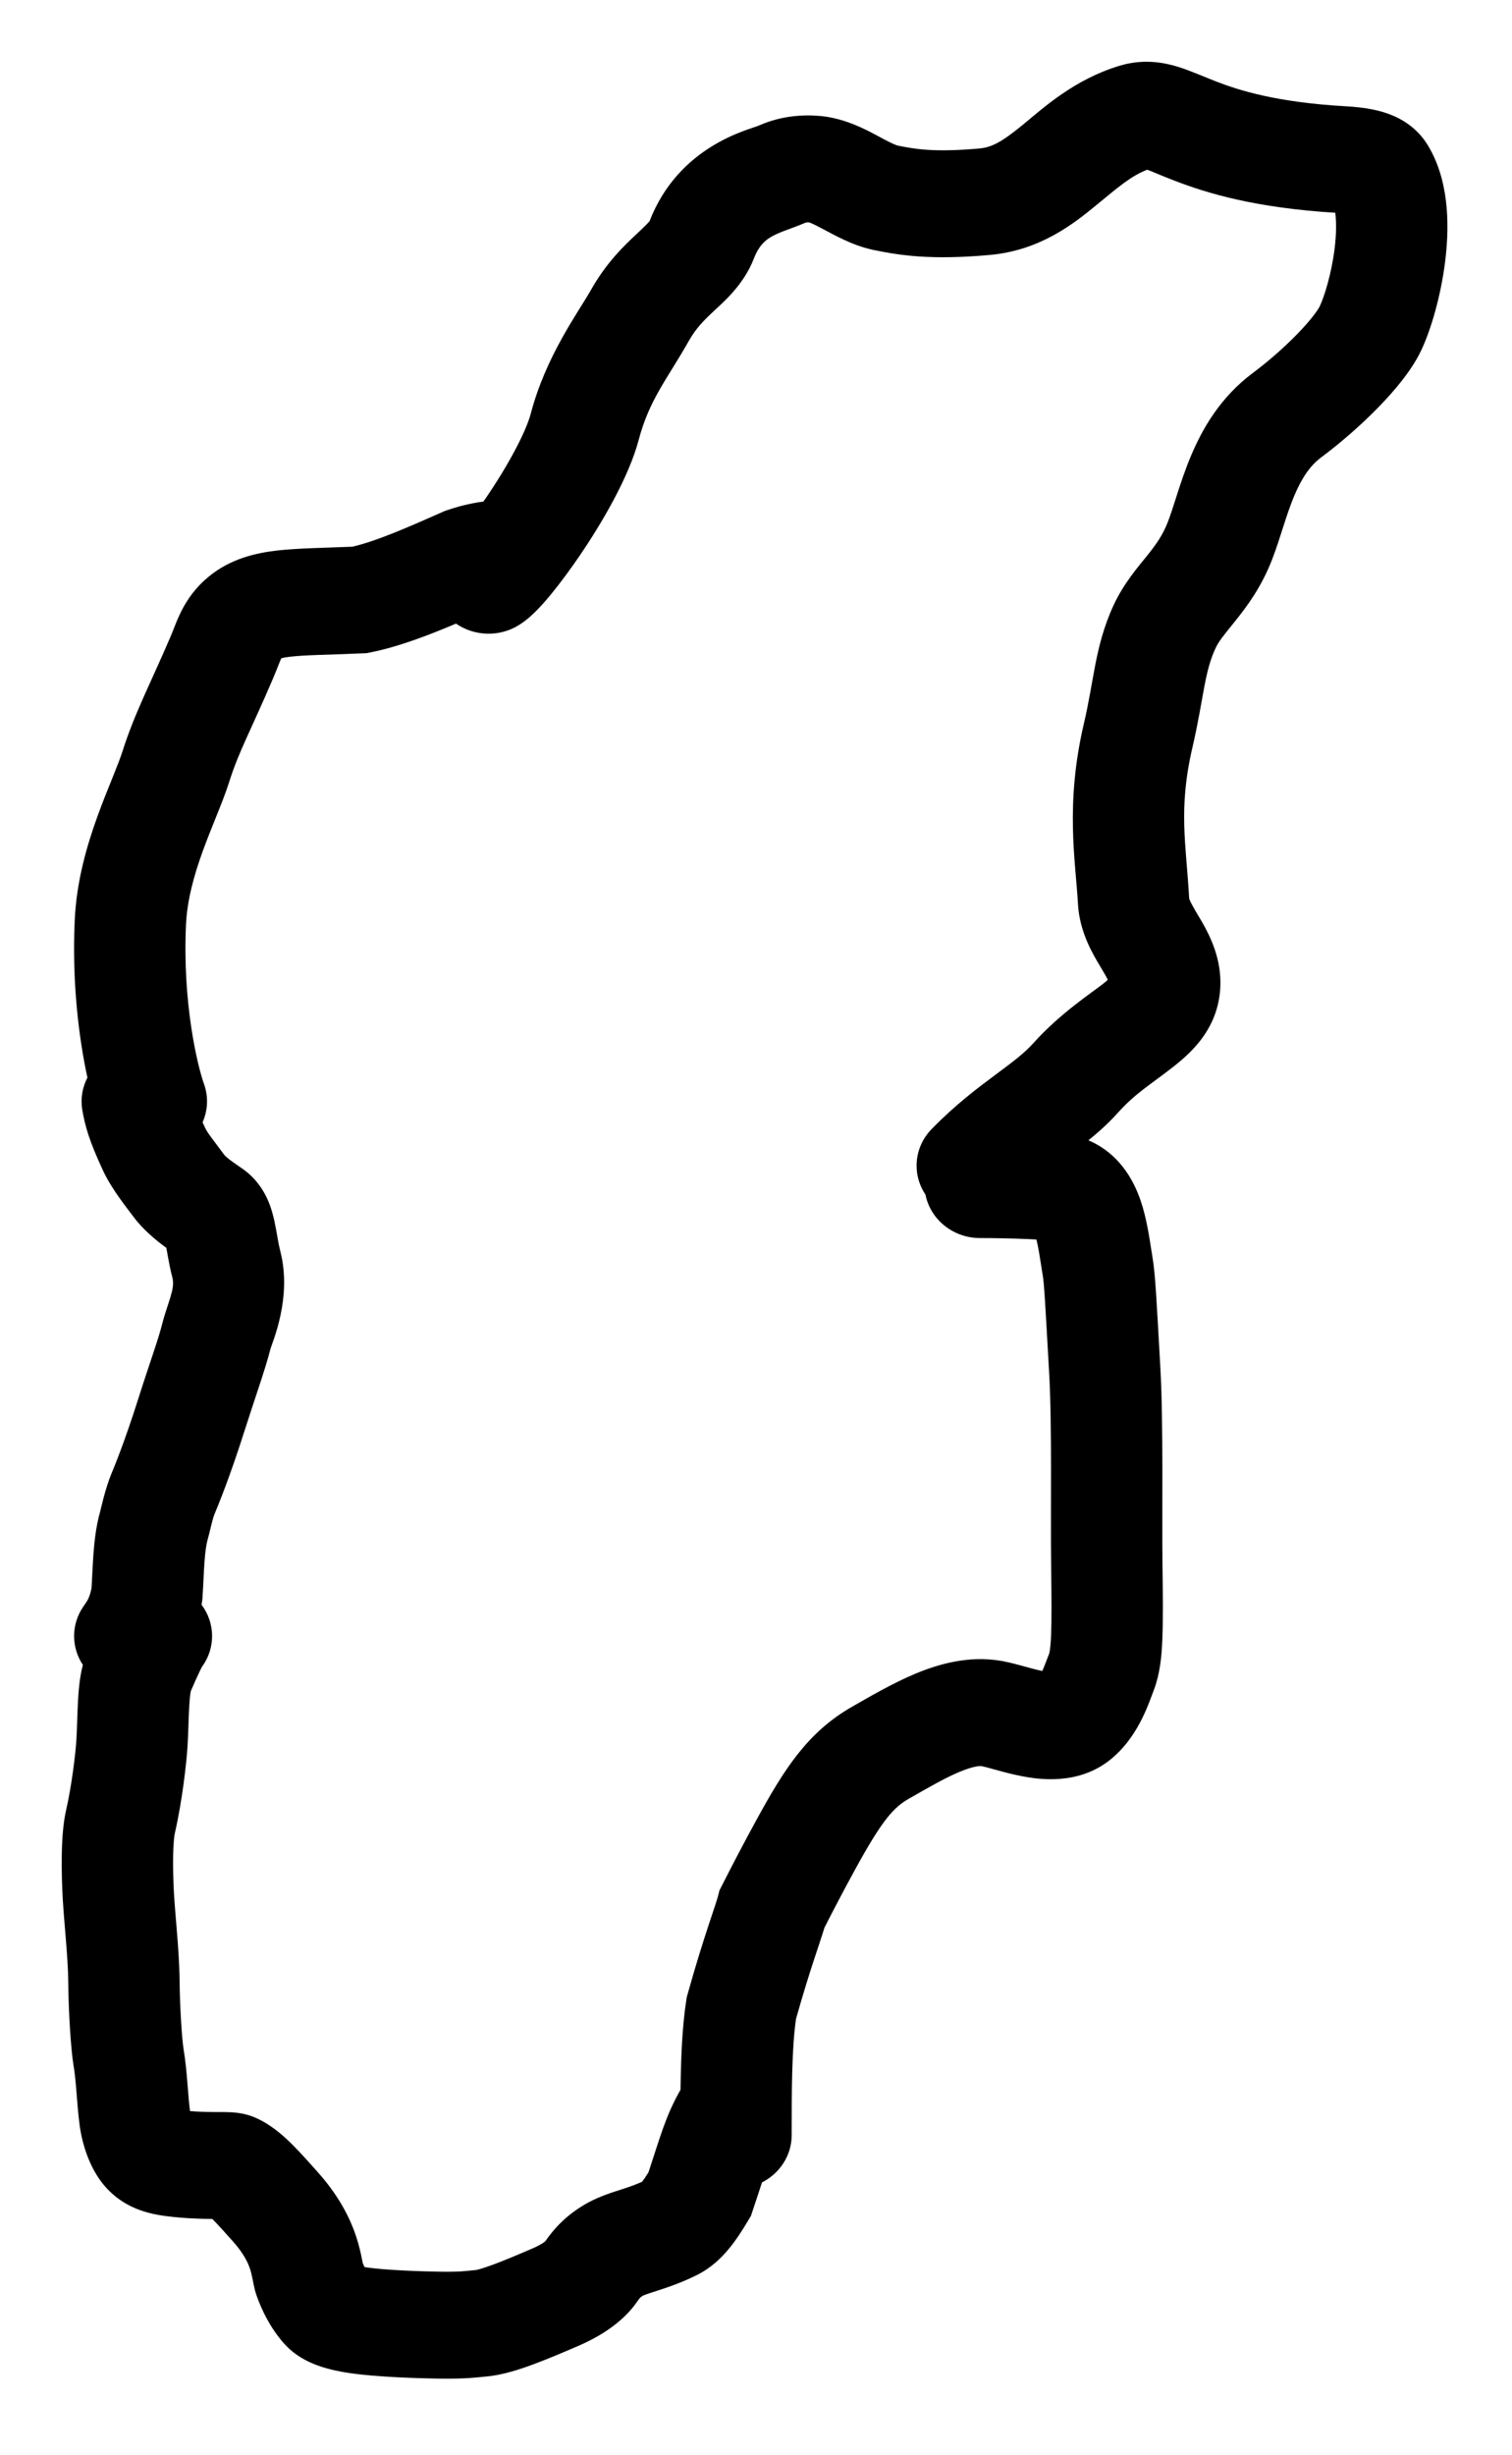 <svg width="98" height="159" viewBox="0 0 98 159" fill="none" xmlns="http://www.w3.org/2000/svg">
<g filter="url(#filter0_d_369_380)">
<path d="M72.837 0.183C74.235 -0.169 75.45 0.044 76.404 0.343C77.121 0.567 78.253 1.058 78.82 1.276C80.315 1.853 82.721 2.626 87.233 2.884C88.396 2.95 89.611 3.121 90.663 3.667C92.014 4.367 92.549 5.401 92.722 5.719C93.989 8.044 93.92 10.932 93.661 12.979C93.386 15.156 92.763 17.323 92.111 18.701C91.493 20.004 90.367 21.326 89.324 22.394C88.214 23.531 86.904 24.673 85.634 25.621C84.912 26.16 84.366 26.962 83.872 28.145C83.625 28.738 83.415 29.364 83.189 30.067C82.978 30.72 82.728 31.527 82.445 32.253C81.743 34.051 80.811 35.284 80.076 36.201C79.29 37.181 78.999 37.518 78.776 38C78.453 38.7 78.265 39.401 78.07 40.409C77.888 41.346 77.662 42.807 77.292 44.389C76.35 48.42 76.882 50.675 77.076 54.188C77.076 54.194 77.093 54.339 77.579 55.156C77.926 55.739 78.774 57.043 79.025 58.665L79.067 58.995L79.088 59.257C79.168 60.561 78.855 61.76 78.197 62.819C77.566 63.836 76.709 64.568 76.07 65.071C74.604 66.225 73.624 66.767 72.456 68.066C71.846 68.746 71.187 69.333 70.547 69.852L70.736 69.935L70.94 70.037C73.006 71.118 73.755 73.124 74.071 74.205C74.416 75.383 74.598 76.846 74.7 77.439C74.887 78.523 74.965 80.298 75.21 84.608C75.411 88.14 75.306 94.266 75.345 97.214C75.374 99.38 75.386 100.975 75.338 102.16C75.291 103.317 75.179 104.416 74.789 105.445C74.413 106.438 73.713 108.61 71.88 110.029C69.815 111.628 67.303 111.239 66.242 111.035C65.579 110.908 64.945 110.732 64.497 110.608C63.963 110.461 63.743 110.403 63.614 110.381C63.561 110.372 63.175 110.344 62.204 110.748C61.25 111.146 60.229 111.737 58.917 112.486C57.926 113.052 57.2 113.83 55.414 117.094C54.636 118.515 54.02 119.698 53.435 120.845C53.27 121.396 53.026 122.109 52.793 122.816C52.472 123.793 52.063 125.08 51.593 126.752C51.322 128.645 51.313 131.236 51.313 134.279C51.312 135.608 50.532 136.761 49.388 137.342C49.23 137.825 49.037 138.418 48.786 139.166L48.671 139.511L48.483 139.825C48.121 140.432 47.711 141.074 47.241 141.642C46.776 142.204 46.107 142.876 45.163 143.344C44.151 143.846 43.246 144.145 42.608 144.352C42.265 144.463 42.065 144.526 41.881 144.593C41.71 144.655 41.668 144.679 41.685 144.67C41.572 144.732 41.523 144.778 41.497 144.804C41.461 144.84 41.416 144.893 41.298 145.063C40.505 146.207 39.225 147.178 37.467 147.936C36.505 148.35 35.484 148.785 34.557 149.128C33.718 149.439 32.6 149.814 31.546 149.909C30.904 149.967 30.211 150.077 28.389 150.048C27.042 150.026 24.374 149.944 22.671 149.691C20.971 149.439 19.432 148.966 18.345 147.701C17.455 146.665 16.972 145.59 16.673 144.79C16.555 144.475 16.489 144.185 16.456 144.03C16.424 143.882 16.384 143.675 16.366 143.587C16.319 143.349 16.276 143.154 16.206 142.944C16.08 142.564 15.814 141.961 15.097 141.162C14.586 140.593 14.184 140.132 13.789 139.736C13.78 139.727 13.771 139.717 13.762 139.708C13.034 139.703 11.983 139.68 10.753 139.523C10.028 139.431 9.269 139.261 8.543 138.915C7.751 138.538 7.215 138.057 6.837 137.634C5.959 136.65 5.369 135.17 5.161 133.632C5.063 132.903 5.007 132.118 4.957 131.495C4.903 130.82 4.85 130.267 4.768 129.778C4.592 128.737 4.441 126.273 4.424 124.403C4.416 123.504 4.346 122.535 4.259 121.481C4.176 120.474 4.073 119.34 4.034 118.302C3.96 116.341 3.99 114.527 4.285 113.23C4.667 111.553 4.902 109.495 4.952 108.662C4.973 108.32 4.986 107.939 5.001 107.501C5.015 107.081 5.03 106.605 5.057 106.146C5.089 105.585 5.146 104.692 5.37 103.824C4.622 102.699 4.59 101.21 5.414 100.03C5.523 99.874 5.572 99.802 5.616 99.731C5.652 99.674 5.686 99.614 5.725 99.531C5.801 99.366 5.882 99.139 5.933 98.845C5.964 98.302 6.014 97.225 6.056 96.659C6.115 95.847 6.22 94.853 6.49 93.904C6.516 93.815 6.819 92.398 7.233 91.414C7.384 91.055 8.069 89.406 8.953 86.619C9.735 84.154 10.238 82.831 10.515 81.734C10.636 81.255 10.794 80.787 10.897 80.475C11.013 80.121 11.088 79.879 11.142 79.651C11.235 79.261 11.241 79.004 11.165 78.709C11.036 78.211 10.948 77.745 10.882 77.376C10.839 77.138 10.809 76.964 10.782 76.817C10.168 76.371 9.27 75.648 8.637 74.784C8.303 74.329 7.258 73.055 6.693 71.844C5.793 69.914 5.521 68.964 5.337 67.9C5.207 67.152 5.339 66.421 5.666 65.79C5.115 63.251 4.657 59.643 4.844 55.588C4.96 53.051 5.636 50.749 6.311 48.885C6.647 47.954 7.004 47.083 7.294 46.362C7.6 45.602 7.817 45.047 7.96 44.597C8.713 42.219 9.824 40.102 11.035 37.274C11.118 37.081 11.188 36.902 11.288 36.649C11.378 36.421 11.498 36.117 11.645 35.805C11.958 35.138 12.424 34.348 13.23 33.605L13.513 33.357C14.94 32.179 16.576 31.811 18.004 31.65C19.294 31.505 21.059 31.48 22.839 31.407C24.482 31.026 26.622 30.067 28.67 29.163L28.826 29.094L28.988 29.04C29.457 28.883 30.026 28.696 31.038 28.524C31.135 28.508 31.232 28.496 31.328 28.487C31.376 28.419 31.425 28.351 31.473 28.281C32.908 26.192 34.083 23.993 34.4 22.793C35.393 19.032 37.46 16.267 38.31 14.765C39.317 12.984 40.484 11.881 41.274 11.145C41.934 10.528 42.076 10.356 42.1 10.324C44.014 5.4 48.554 4.41 49.211 4.121C50.596 3.513 51.984 3.409 53.155 3.511C54.789 3.653 56.212 4.443 56.861 4.788C57.297 5.02 57.566 5.167 57.834 5.291C58.059 5.395 58.157 5.422 58.168 5.425C59.271 5.65 60.539 5.882 63.479 5.616C64.312 5.541 64.978 5.165 66.378 4.013C67.624 2.987 69.641 1.14 72.554 0.261L72.837 0.183ZM74.359 6.991C73.334 7.385 72.516 8.084 71.077 9.269C69.628 10.462 67.444 12.215 64.154 12.512C60.402 12.85 58.396 12.553 56.665 12.199C55.884 12.04 55.207 11.764 54.694 11.526C54.194 11.294 53.693 11.021 53.363 10.846C52.98 10.642 52.743 10.523 52.553 10.445C52.5 10.424 52.462 10.412 52.439 10.404C52.358 10.4 52.301 10.403 52.266 10.408C52.244 10.411 52.23 10.414 52.223 10.416C52.22 10.417 52.218 10.418 52.217 10.418L52.215 10.419C51.77 10.614 51.04 10.873 50.818 10.958C50.447 11.1 50.178 11.223 49.951 11.358C49.597 11.571 49.191 11.898 48.861 12.746C48.2 14.449 46.889 15.564 46.306 16.108C45.625 16.744 45.117 17.248 44.653 18.067C43.259 20.534 42.092 21.853 41.395 24.495C40.766 26.875 39.022 29.878 37.498 32.095C36.929 32.923 36.311 33.761 35.733 34.466C35.446 34.817 35.143 35.166 34.841 35.477C34.582 35.743 34.159 36.153 33.639 36.478C32.353 37.284 30.73 37.2 29.555 36.387C27.873 37.102 25.853 37.884 24.049 38.244L23.768 38.301L23.48 38.313C21.112 38.418 19.879 38.412 18.847 38.528C18.529 38.564 18.338 38.603 18.233 38.631C18.231 38.636 18.228 38.642 18.226 38.648C18.179 38.748 18.125 38.877 18.036 39.102C17.957 39.304 17.842 39.601 17.711 39.907C16.211 43.41 15.492 44.633 14.865 46.61C14.632 47.347 14.315 48.14 14.024 48.86C13.719 49.62 13.416 50.364 13.13 51.155C12.558 52.737 12.127 54.316 12.055 55.893C11.826 60.87 12.762 64.907 13.226 66.217C13.523 67.055 13.465 67.928 13.13 68.684C13.177 68.787 13.226 68.897 13.28 69.014C13.468 69.416 13.777 69.759 14.539 70.798C14.544 70.804 14.567 70.83 14.613 70.875C14.673 70.932 14.756 71.004 14.87 71.093C14.985 71.182 15.114 71.274 15.267 71.381C15.386 71.464 15.615 71.62 15.777 71.736C16.607 72.333 17.067 73.079 17.327 73.649C17.58 74.203 17.714 74.745 17.795 75.124C17.875 75.496 17.947 75.93 17.996 76.207C18.054 76.53 18.106 76.795 18.17 77.042C18.95 80.062 17.626 82.983 17.528 83.367C17.192 84.7 16.488 86.651 15.858 88.637C14.9 91.657 14.137 93.501 13.925 94.006C13.857 94.166 13.799 94.353 13.73 94.629C13.692 94.779 13.661 94.909 13.613 95.106C13.571 95.282 13.518 95.501 13.452 95.731C13.375 96.003 13.306 96.445 13.255 97.145C13.19 98.031 13.197 98.368 13.127 99.436L13.118 99.561L13.102 99.684C13.09 99.766 13.075 99.847 13.062 99.928C13.953 101.107 13.985 102.727 13.094 103.945C13.07 103.989 13.032 104.06 12.98 104.166C12.835 104.461 12.633 104.904 12.365 105.529C12.36 105.557 12.351 105.603 12.341 105.669C12.311 105.873 12.284 106.155 12.263 106.526C12.242 106.894 12.229 107.287 12.214 107.726C12.2 108.146 12.184 108.615 12.157 109.06C12.089 110.192 11.812 112.619 11.336 114.71C11.255 115.067 11.174 116.099 11.247 118.051C11.279 118.901 11.363 119.834 11.453 120.937C11.54 121.993 11.631 123.178 11.642 124.344C11.658 126.121 11.807 128.163 11.893 128.672C12.029 129.477 12.098 130.29 12.152 130.964C12.21 131.681 12.249 132.225 12.316 132.722C12.871 132.768 13.374 132.781 13.818 132.783C14.065 132.785 14.454 132.783 14.708 132.789C14.849 132.792 15.057 132.799 15.278 132.822C15.404 132.835 15.812 132.878 16.29 133.046L16.499 133.126L16.709 133.22C17.743 133.709 18.565 134.508 19.006 134.95C19.571 135.517 20.16 136.191 20.566 136.643C21.942 138.177 22.674 139.61 23.083 140.844C23.281 141.441 23.389 141.949 23.457 142.292C23.483 142.424 23.499 142.51 23.51 142.562C23.548 142.658 23.586 142.744 23.622 142.821C23.669 142.829 23.719 142.839 23.773 142.847C24.923 143.017 27.126 143.102 28.509 143.124C29.224 143.135 29.639 143.12 29.922 143.102C30.279 143.078 30.365 143.059 30.87 143.014C30.895 143.007 31.212 142.943 31.958 142.667C32.681 142.4 33.537 142.038 34.512 141.618C35.056 141.384 35.283 141.203 35.342 141.152C35.78 140.528 36.576 139.496 38.102 138.658C38.911 138.214 39.846 137.937 40.302 137.789C40.788 137.632 41.199 137.488 41.616 137.299C41.714 137.175 41.849 136.984 42.031 136.691C42.8 134.369 43.141 133.038 44.106 131.344L44.108 131.338C44.134 129.286 44.215 127.246 44.483 125.536L44.513 125.344L44.566 125.154C45.093 123.261 45.555 121.811 45.91 120.731C46.302 119.542 46.471 119.064 46.539 118.795L46.632 118.429L46.804 118.091C47.452 116.818 48.137 115.494 49.024 113.874C50.816 110.599 52.328 108.191 55.227 106.535C56.379 105.877 57.856 105.01 59.33 104.396C60.788 103.788 62.763 103.196 64.898 103.566C65.471 103.666 66.103 103.846 66.492 103.953C66.916 104.07 67.251 104.158 67.553 104.222C67.674 103.954 67.808 103.606 68.007 103.08C68.001 103.097 68.086 102.882 68.126 101.889C68.166 100.919 68.157 99.518 68.128 97.303C68.083 93.915 68.195 88.355 68.004 84.985C67.739 80.308 67.682 79.158 67.58 78.567C67.537 78.319 67.498 78.062 67.462 77.831C67.425 77.591 67.39 77.37 67.353 77.151C67.294 76.808 67.237 76.52 67.176 76.276C67.01 76.267 66.829 76.257 66.638 76.248C65.589 76.201 64.371 76.182 63.528 76.182C61.765 76.182 60.298 74.969 59.983 73.365C59.107 72.062 59.229 70.308 60.382 69.125C61.914 67.553 63.347 66.478 64.493 65.626C65.688 64.738 66.393 64.209 66.988 63.546C68.698 61.642 70.732 60.316 71.492 59.718C71.627 59.612 71.727 59.526 71.802 59.459C71.702 59.246 71.566 59.018 71.31 58.587C70.894 57.887 69.972 56.417 69.869 54.556C69.715 51.769 69.024 48.113 70.249 42.873C70.585 41.437 70.723 40.44 70.974 39.145C71.21 37.921 71.522 36.614 72.178 35.194C72.839 33.762 73.827 32.639 74.357 31.979C74.937 31.254 75.358 30.664 75.686 29.824C75.874 29.341 76.046 28.791 76.293 28.023C76.524 27.305 76.808 26.445 77.173 25.57C77.905 23.817 79.064 21.751 81.203 20.154C82.182 19.424 83.211 18.525 84.059 17.657C84.975 16.719 85.428 16.071 85.54 15.835C85.829 15.225 86.291 13.768 86.497 12.144C86.626 11.13 86.615 10.339 86.545 9.779C81.368 9.46 78.267 8.527 76.127 7.702C75.045 7.285 74.72 7.12 74.359 6.991Z" fill="black"/>
</g>
<defs>
<filter id="filter0_d_369_380" x="0" y="0" width="97.815" height="158.053" filterUnits="userSpaceOnUse" color-interpolation-filters="sRGB">
<feFlood flood-opacity="0" result="BackgroundImageFix"/>
<feColorMatrix in="SourceAlpha" type="matrix" values="0 0 0 0 0 0 0 0 0 0 0 0 0 0 0 0 0 0 127 0" result="hardAlpha"/>
<feOffset dy="4"/>
<feGaussianBlur stdDeviation="2"/>
<feComposite in2="hardAlpha" operator="out"/>
<feColorMatrix type="matrix" values="0 0 0 0 0 0 0 0 0 0 0 0 0 0 0 0 0 0 0.25 0"/>
<feBlend mode="normal" in2="BackgroundImageFix" result="effect1_dropShadow_369_380"/>
<feBlend mode="normal" in="SourceGraphic" in2="effect1_dropShadow_369_380" result="shape"/>
</filter>
</defs>
</svg>
